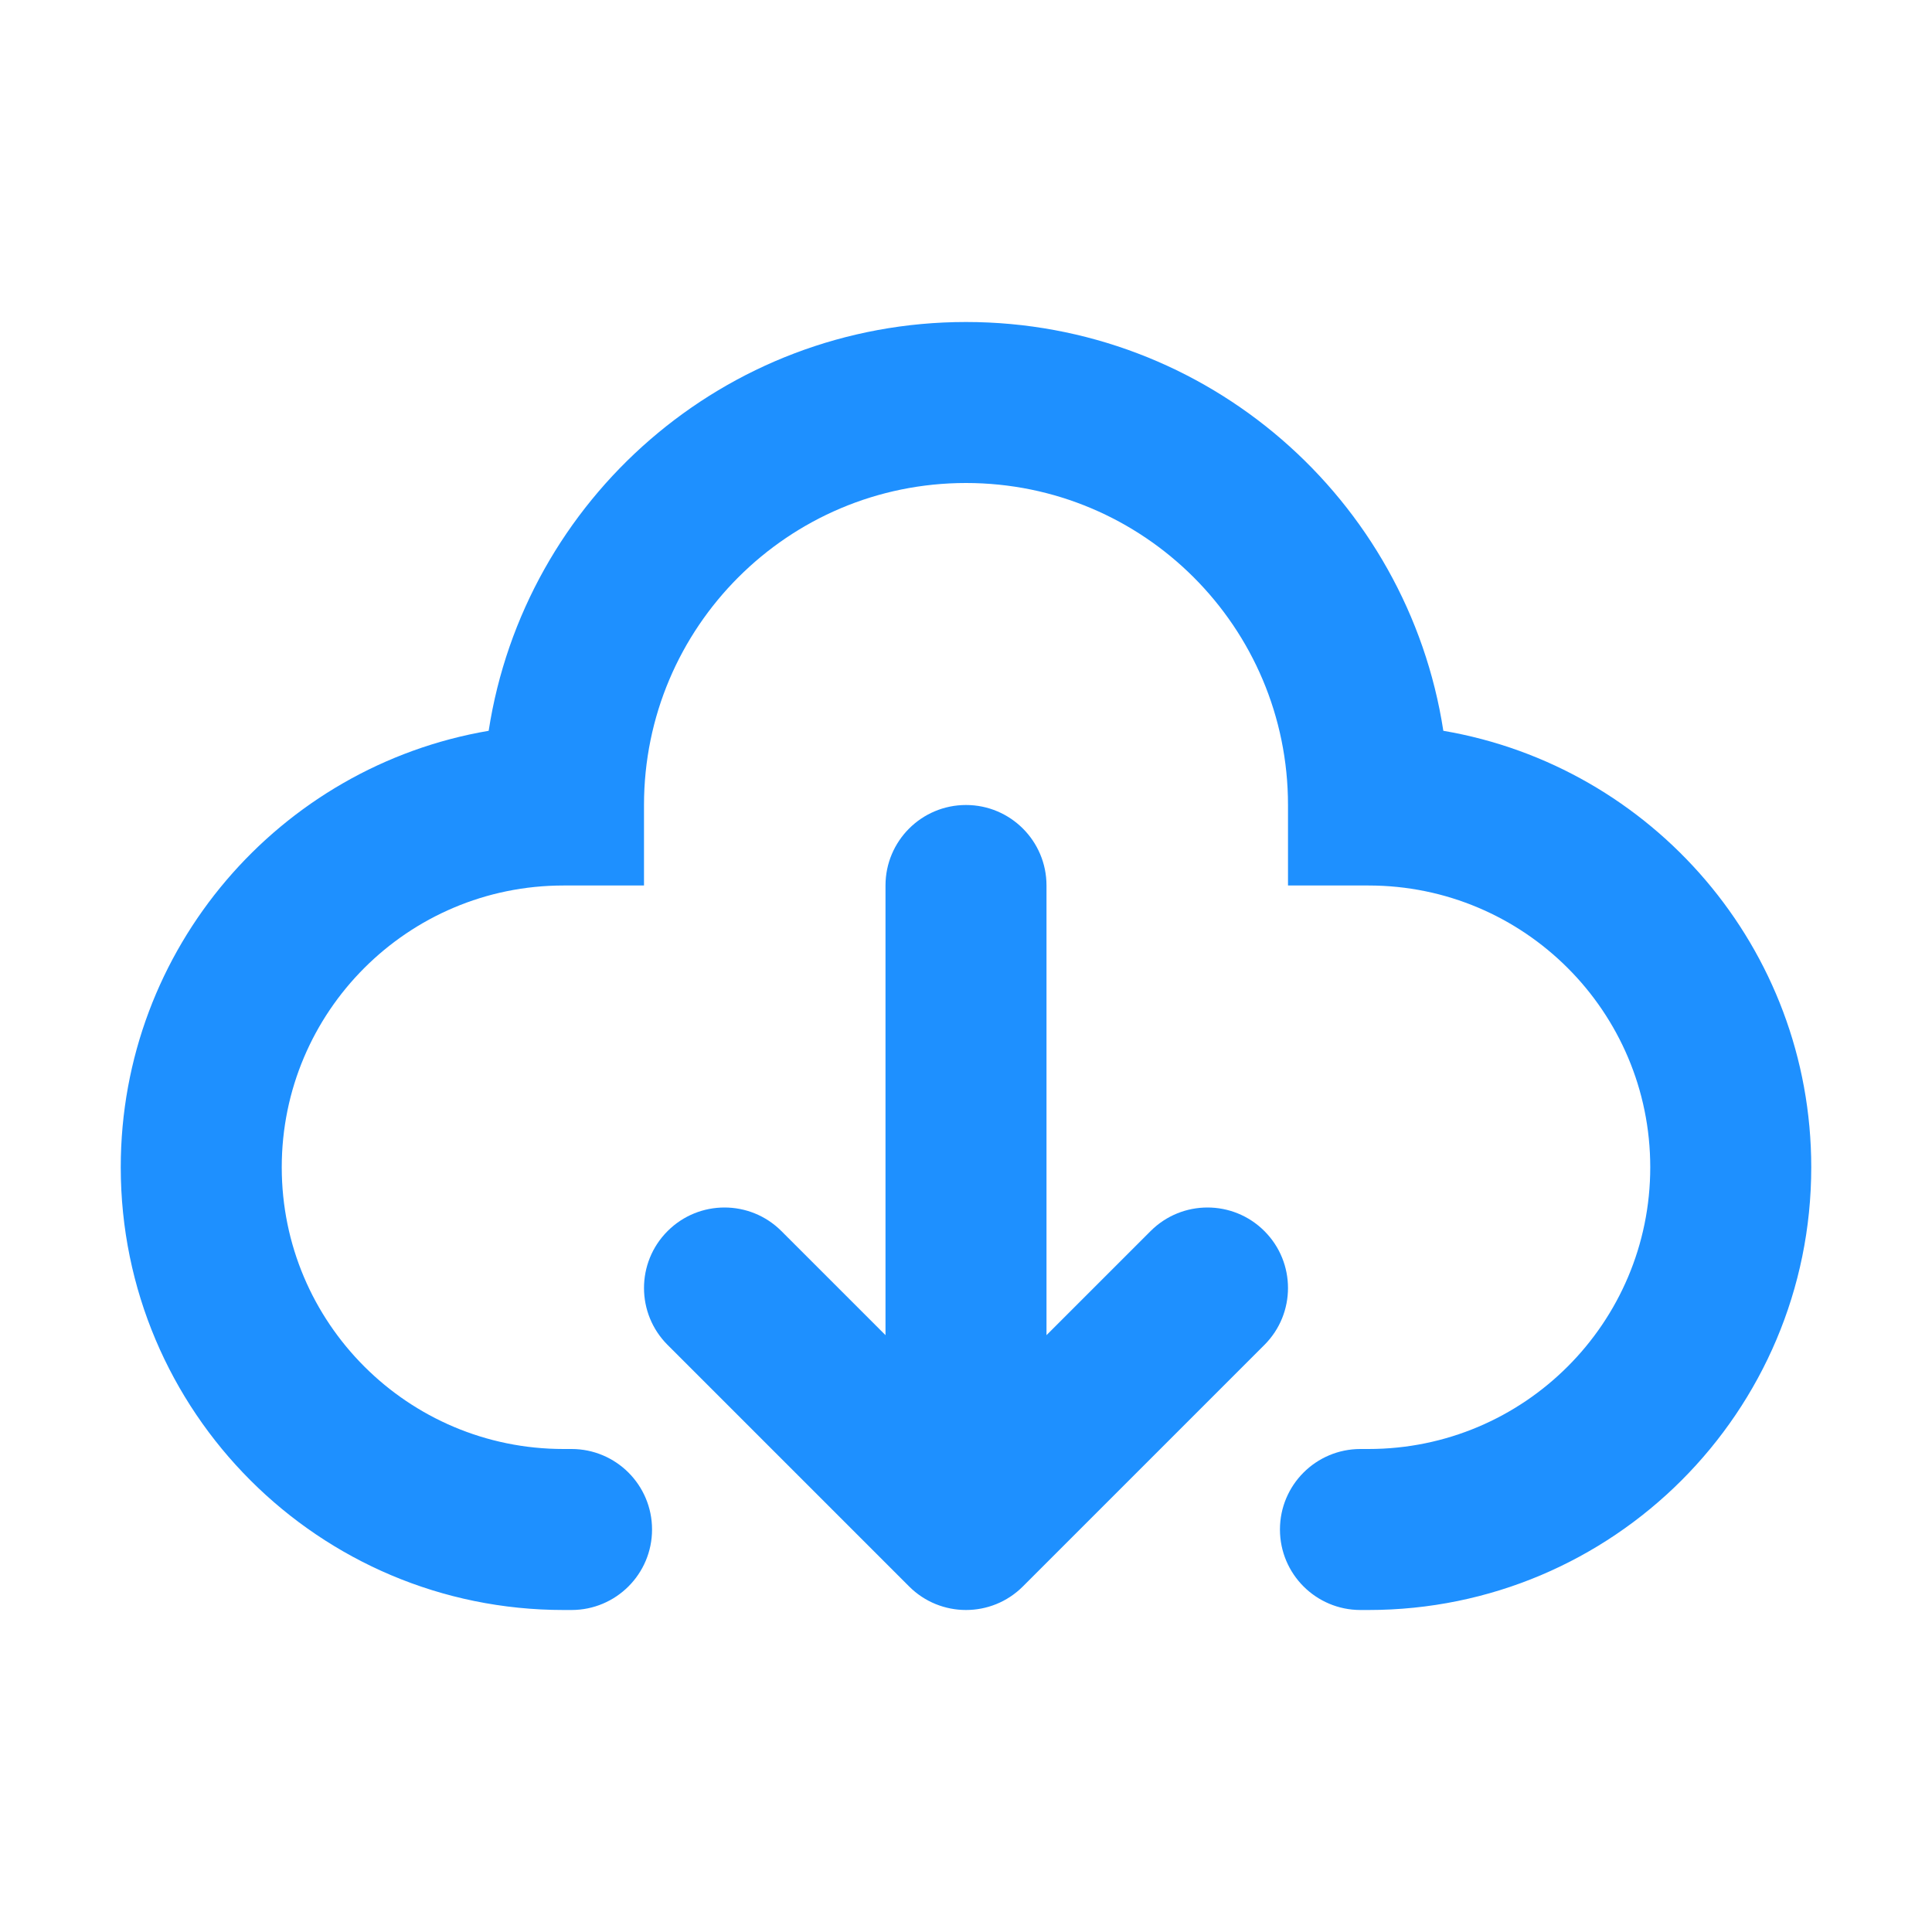 <svg width="150" height="150" viewBox="0 0 150 150" fill="none" xmlns="http://www.w3.org/2000/svg">
<path fill-rule="evenodd" clip-rule="evenodd" d="M50 62.5C50 48.693 61.193 37.5 75 37.5C88.807 37.5 100 48.693 100 62.5V68.75H106.25C118.331 68.75 128.125 78.544 128.125 90.625C128.125 102.706 118.331 112.5 106.25 112.5H105.625C102.173 112.5 99.375 115.298 99.375 118.75C99.375 122.202 102.173 125 105.625 125H106.25C125.235 125 140.625 109.61 140.625 90.625C140.625 73.621 128.278 59.5 112.06 56.739C109.289 38.763 93.752 25 75 25C56.248 25 40.711 38.763 37.94 56.739C21.722 59.5 9.375 73.621 9.375 90.625C9.375 109.61 24.765 125 43.75 125H44.375C47.827 125 50.625 122.202 50.625 118.75C50.625 115.298 47.827 112.5 44.375 112.5H43.75C31.669 112.5 21.875 102.706 21.875 90.625C21.875 78.544 31.669 68.75 43.75 68.75H50V62.5ZM81.25 68.75C81.25 65.298 78.452 62.5 75 62.5C71.548 62.5 68.75 65.298 68.75 68.75V103.661L60.669 95.581C58.229 93.14 54.271 93.14 51.831 95.581C49.39 98.021 49.39 101.979 51.831 104.419L70.581 123.169C73.021 125.61 76.979 125.61 79.419 123.169L98.169 104.419C100.61 101.979 100.61 98.021 98.169 95.581C95.729 93.14 91.771 93.14 89.331 95.581L81.25 103.661V68.75Z" fill="#1E90FF"/>
</svg>
